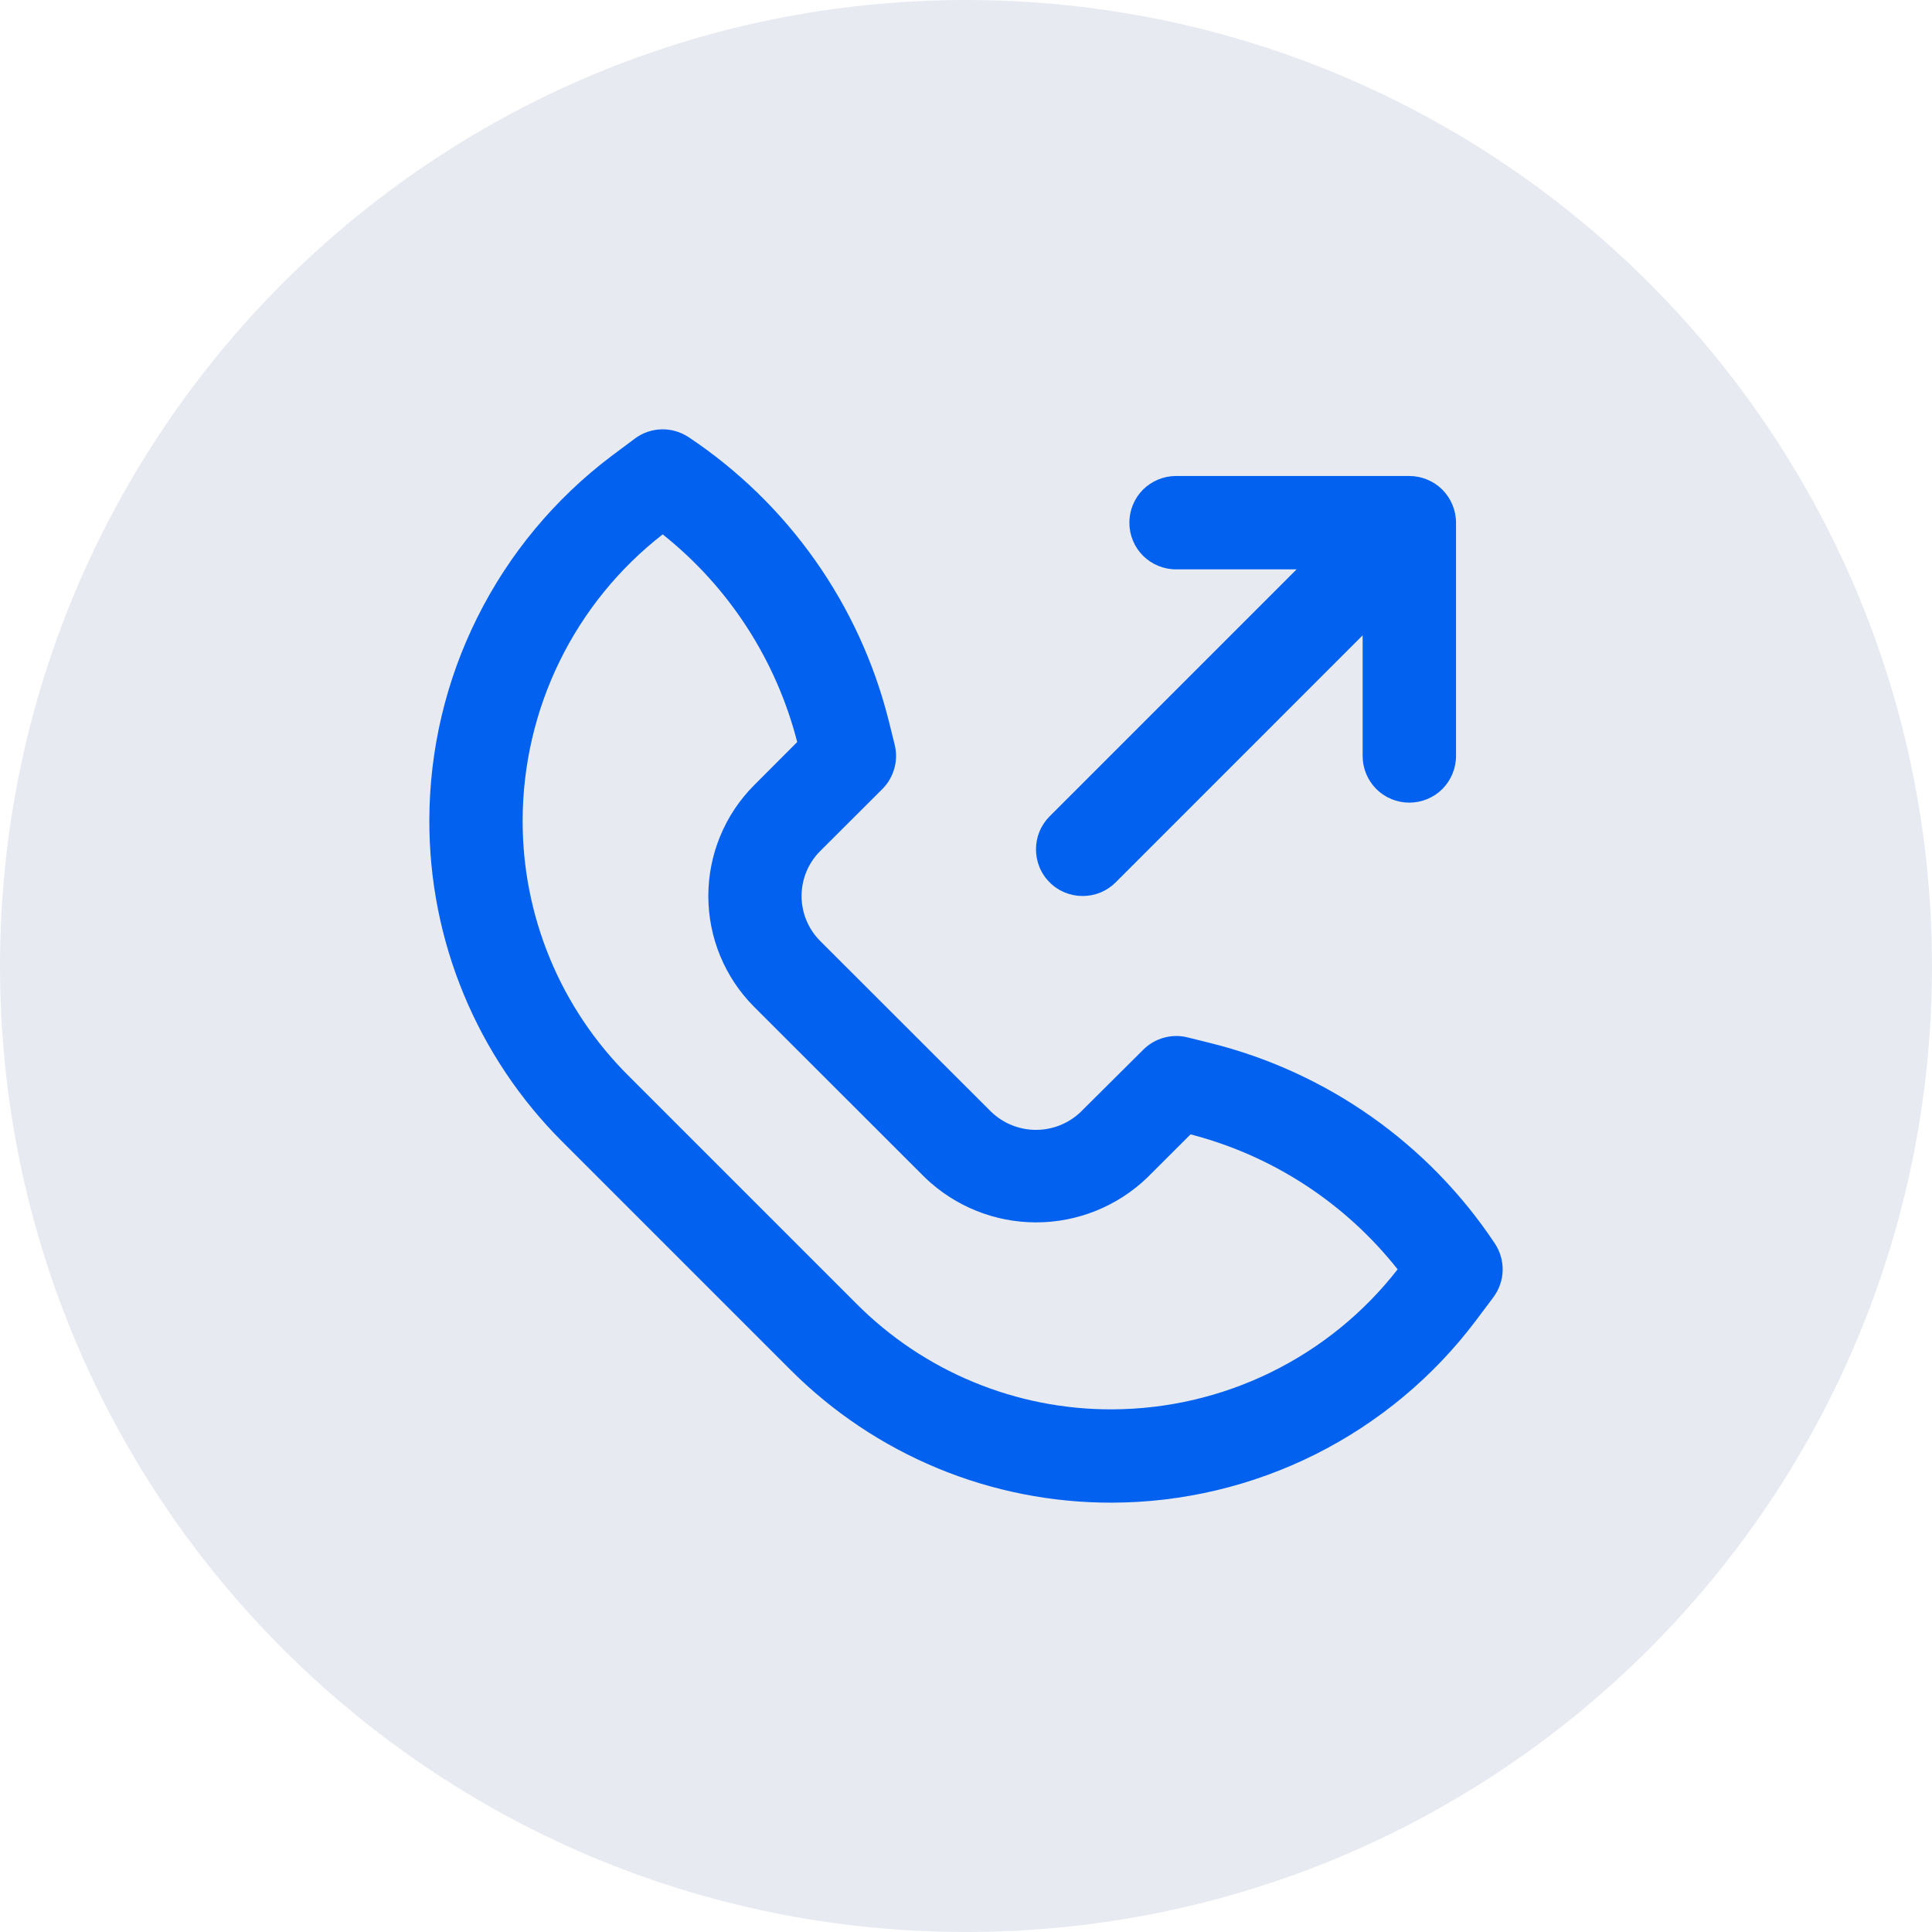 <svg width="27" height="27" viewBox="0 0 27 27" fill="none" xmlns="http://www.w3.org/2000/svg">
    <path opacity="0.1" fill-rule="evenodd" clip-rule="evenodd"
        d="M13.5 27C20.956 27 27 20.956 27 13.5C27 6.044 20.956 0 13.5 0C6.044 0 0 6.044 0 13.5C0 20.956 6.044 27 13.5 27Z"
        fill="#0B3275" />
    <path
        d="M20.869 18.131C20.95 18.023 20.996 17.892 21 17.757C21.003 17.622 20.965 17.489 20.89 17.377C19.963 15.983 18.548 14.985 16.924 14.579L16.598 14.498C16.488 14.47 16.374 14.472 16.265 14.502C16.157 14.532 16.058 14.589 15.978 14.669L15.104 15.538C14.936 15.7 14.712 15.79 14.478 15.79C14.245 15.79 14.02 15.7 13.852 15.538L11.46 13.148C11.295 12.982 11.202 12.756 11.202 12.522C11.202 12.287 11.295 12.062 11.46 11.896L12.331 11.027C12.411 10.947 12.469 10.847 12.499 10.737C12.53 10.628 12.53 10.512 12.502 10.402L12.421 10.076C12.015 8.452 11.017 7.037 9.623 6.109C9.51 6.035 9.378 5.996 9.243 6C9.108 6.004 8.977 6.05 8.87 6.131L8.543 6.375C7.756 6.969 7.116 7.738 6.675 8.62C6.233 9.503 6.002 10.475 6 11.462C5.998 12.297 6.161 13.125 6.481 13.897C6.801 14.669 7.27 15.369 7.862 15.959L11.041 19.138C11.631 19.73 12.331 20.199 13.103 20.519C13.875 20.839 14.703 21.002 15.538 21C16.525 20.998 17.497 20.767 18.38 20.326C19.263 19.884 20.031 19.245 20.625 18.456L20.869 18.131ZM15.538 19.696C14.874 19.698 14.216 19.568 13.603 19.314C12.989 19.06 12.432 18.686 11.964 18.215L8.785 15.036C8.314 14.568 7.94 14.011 7.686 13.397C7.432 12.784 7.302 12.126 7.304 11.462C7.306 10.691 7.483 9.931 7.822 9.239C8.161 8.547 8.653 7.941 9.261 7.468C10.187 8.204 10.847 9.223 11.141 10.37L10.539 10.973C10.129 11.384 9.899 11.941 9.899 12.522C9.899 13.103 10.129 13.66 10.539 14.071L12.931 16.461C13.348 16.86 13.902 17.083 14.48 17.083C15.057 17.083 15.612 16.86 16.029 16.461L16.638 15.853C17.783 16.149 18.799 16.812 19.532 17.739C19.059 18.347 18.453 18.839 17.761 19.178C17.069 19.517 16.308 19.694 15.538 19.696Z"
        fill="#0361F0" />
    <path
        d="M14.669 12.331C14.729 12.392 14.801 12.44 14.881 12.473C14.96 12.505 15.045 12.522 15.13 12.522C15.216 12.522 15.301 12.505 15.38 12.473C15.459 12.44 15.531 12.392 15.592 12.331L19.043 8.879V10.565C19.043 10.738 19.112 10.904 19.234 11.027C19.357 11.149 19.523 11.217 19.695 11.217C19.868 11.217 20.034 11.149 20.157 11.027C20.279 10.904 20.348 10.738 20.348 10.565V7.305C20.348 7.132 20.279 6.966 20.157 6.843C20.034 6.721 19.868 6.652 19.695 6.652H16.435C16.262 6.652 16.096 6.721 15.973 6.843C15.851 6.966 15.783 7.132 15.783 7.305C15.783 7.477 15.851 7.643 15.973 7.766C16.096 7.888 16.262 7.957 16.435 7.957H18.12L14.669 11.408C14.608 11.469 14.56 11.541 14.527 11.62C14.495 11.699 14.478 11.784 14.478 11.87C14.478 11.955 14.495 12.04 14.527 12.119C14.56 12.199 14.608 12.271 14.669 12.331Z"
        fill="#0361F0" />
</svg>
